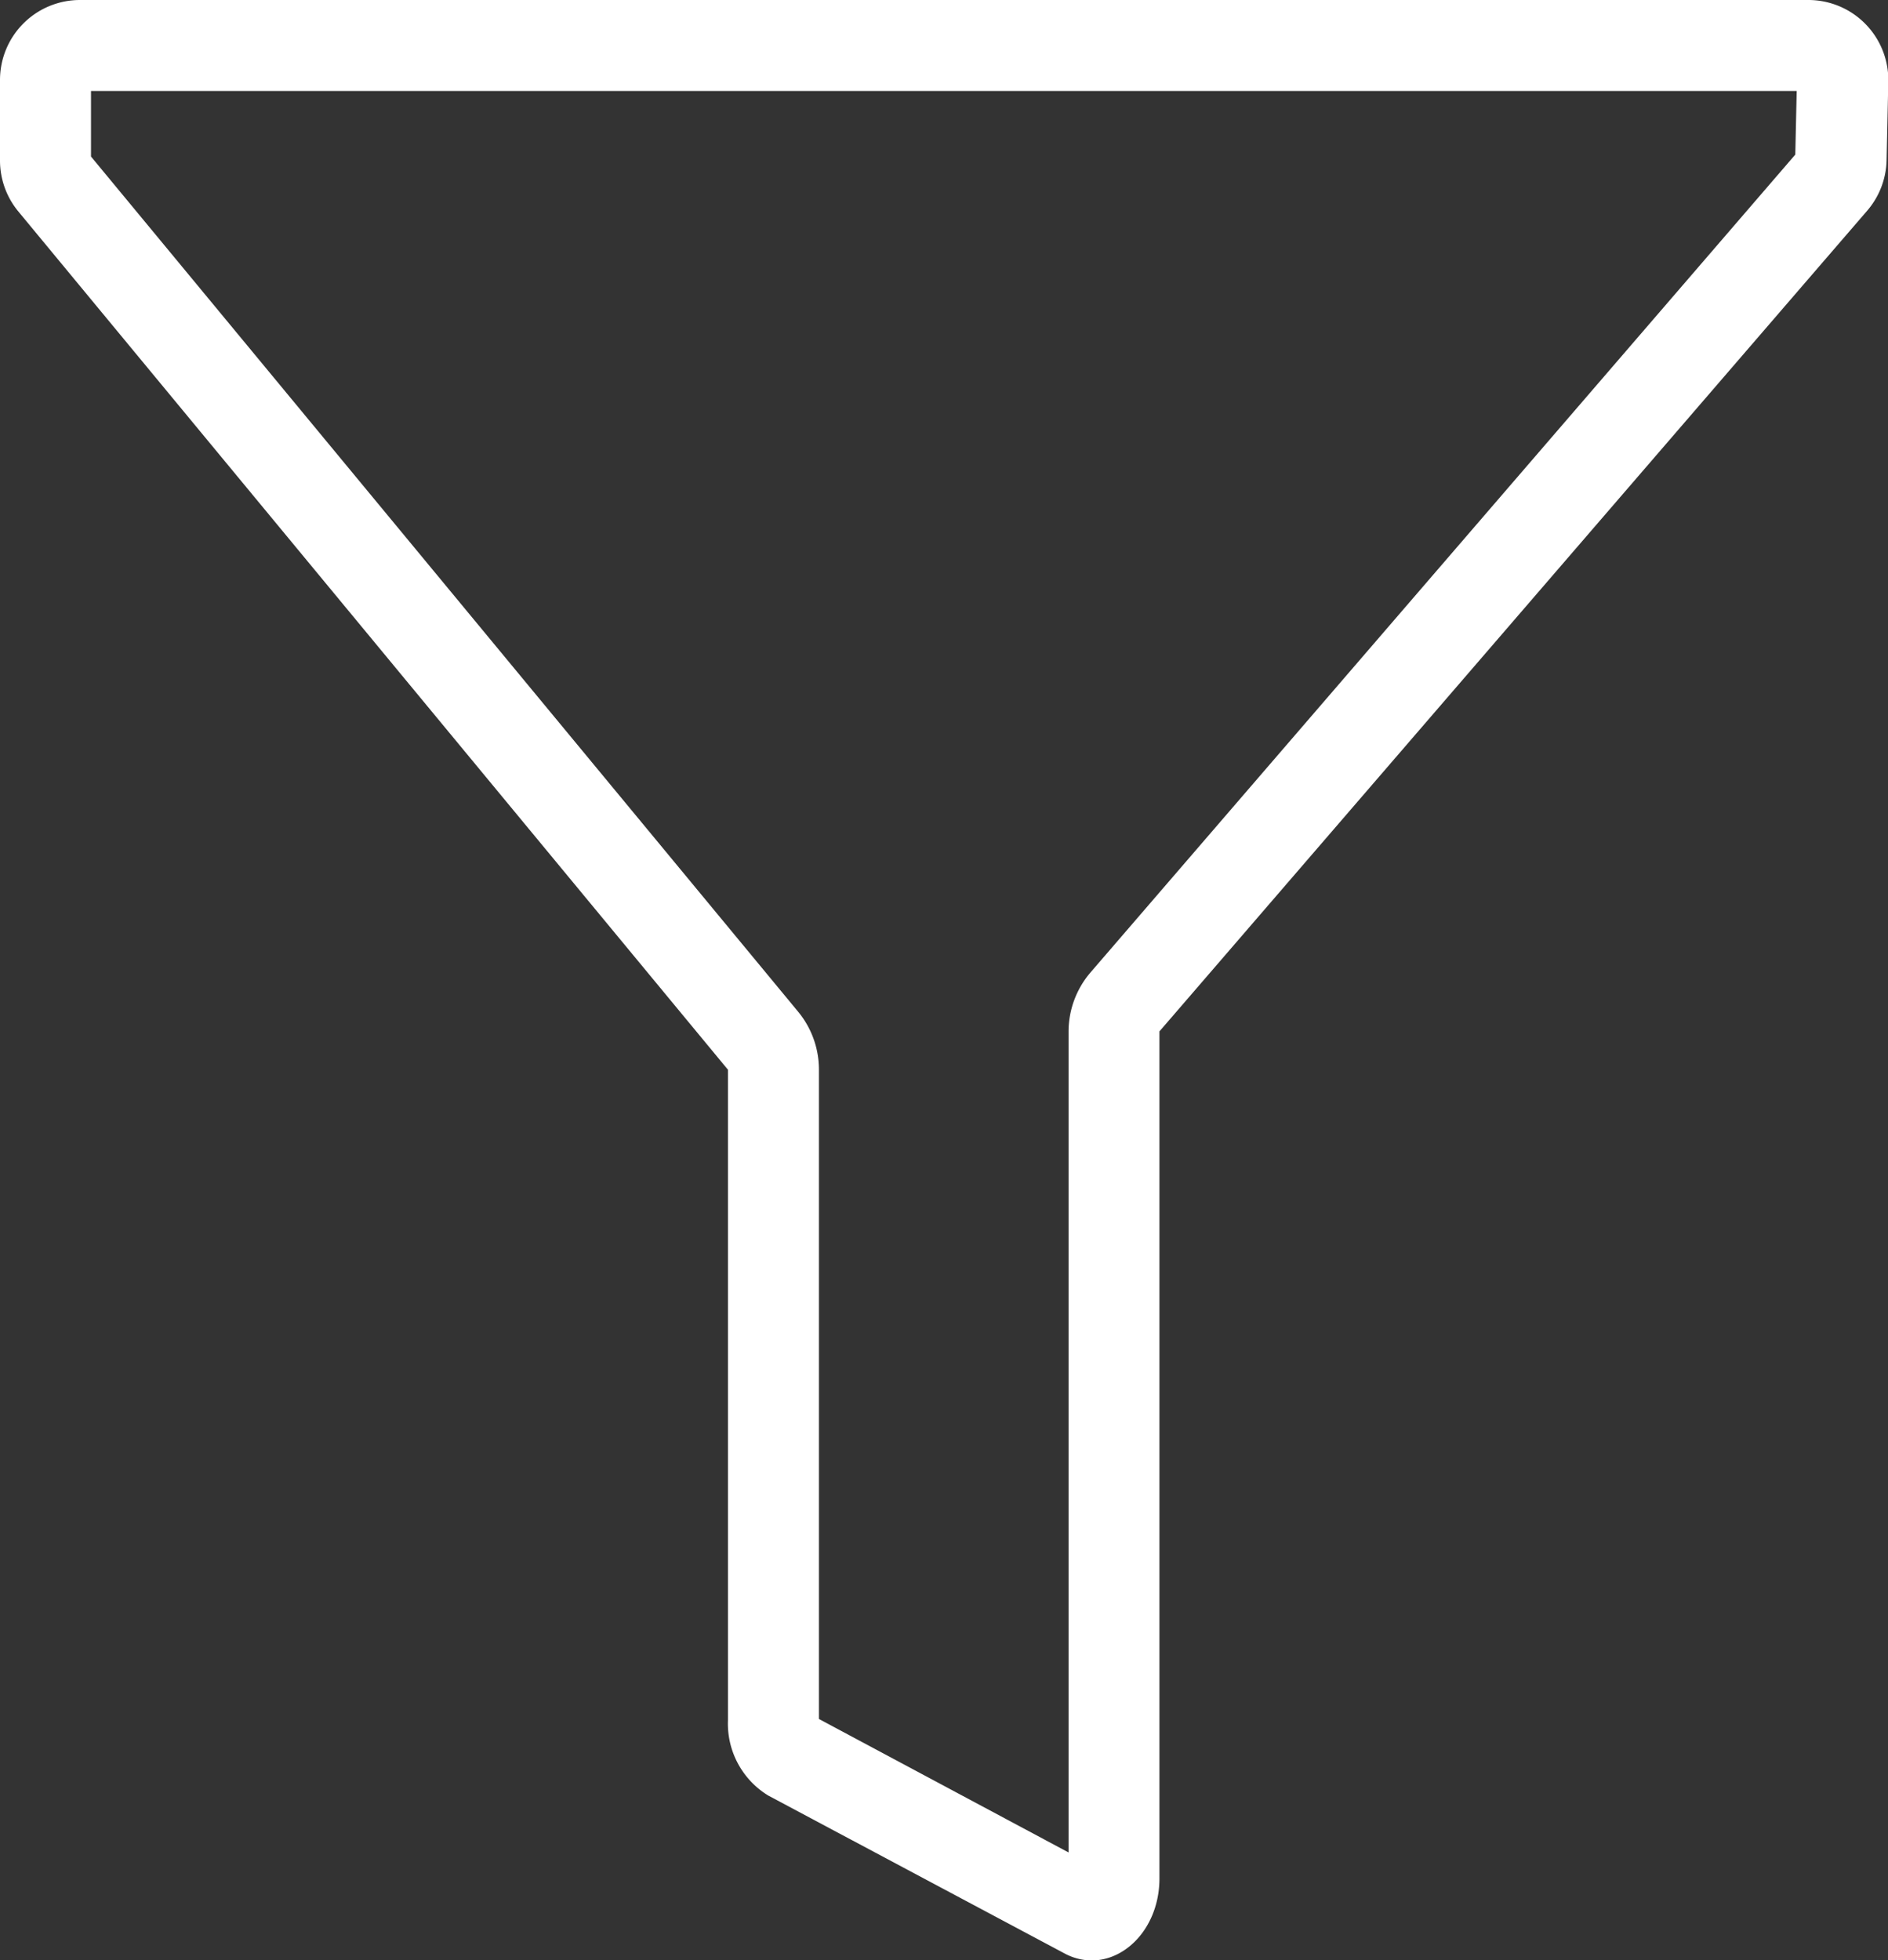 <svg xmlns="http://www.w3.org/2000/svg" viewBox="0 0 186.74 193.87"><rect x="0" y="0" width="186.74" height="193.87" fill="#333333" stroke="none"/><title>filter_white</title><g id="1ddfe33e-144d-42d0-bc3a-c1d5bed6f4db" data-name="Layer 2"><g id="3ff891b7-b515-4c40-81ac-3163c52b3077" data-name="ICONS"><path d="M177.71,9l-.14,6.29-69.7,80.87a9,9,0,0,0-2.18,5.88V183.2L81,170V105.79a9,9,0,0,0-2.06-5.74L9,15.48V9H177.71m1.11-9H7.91A7.91,7.91,0,0,0,0,7.91v8a7.91,7.91,0,0,0,1.81,5L72,105.79v64.36a8.33,8.33,0,0,0,4,7.43l29.28,15.6a5.72,5.72,0,0,0,2.7.7c3.53,0,6.7-3.45,6.7-8.12V102l70-81.16a7.91,7.91,0,0,0,1.92-5l.17-7.79A7.91,7.91,0,0,0,178.83,0Z" style="fill:#fff"/></g></g></svg>